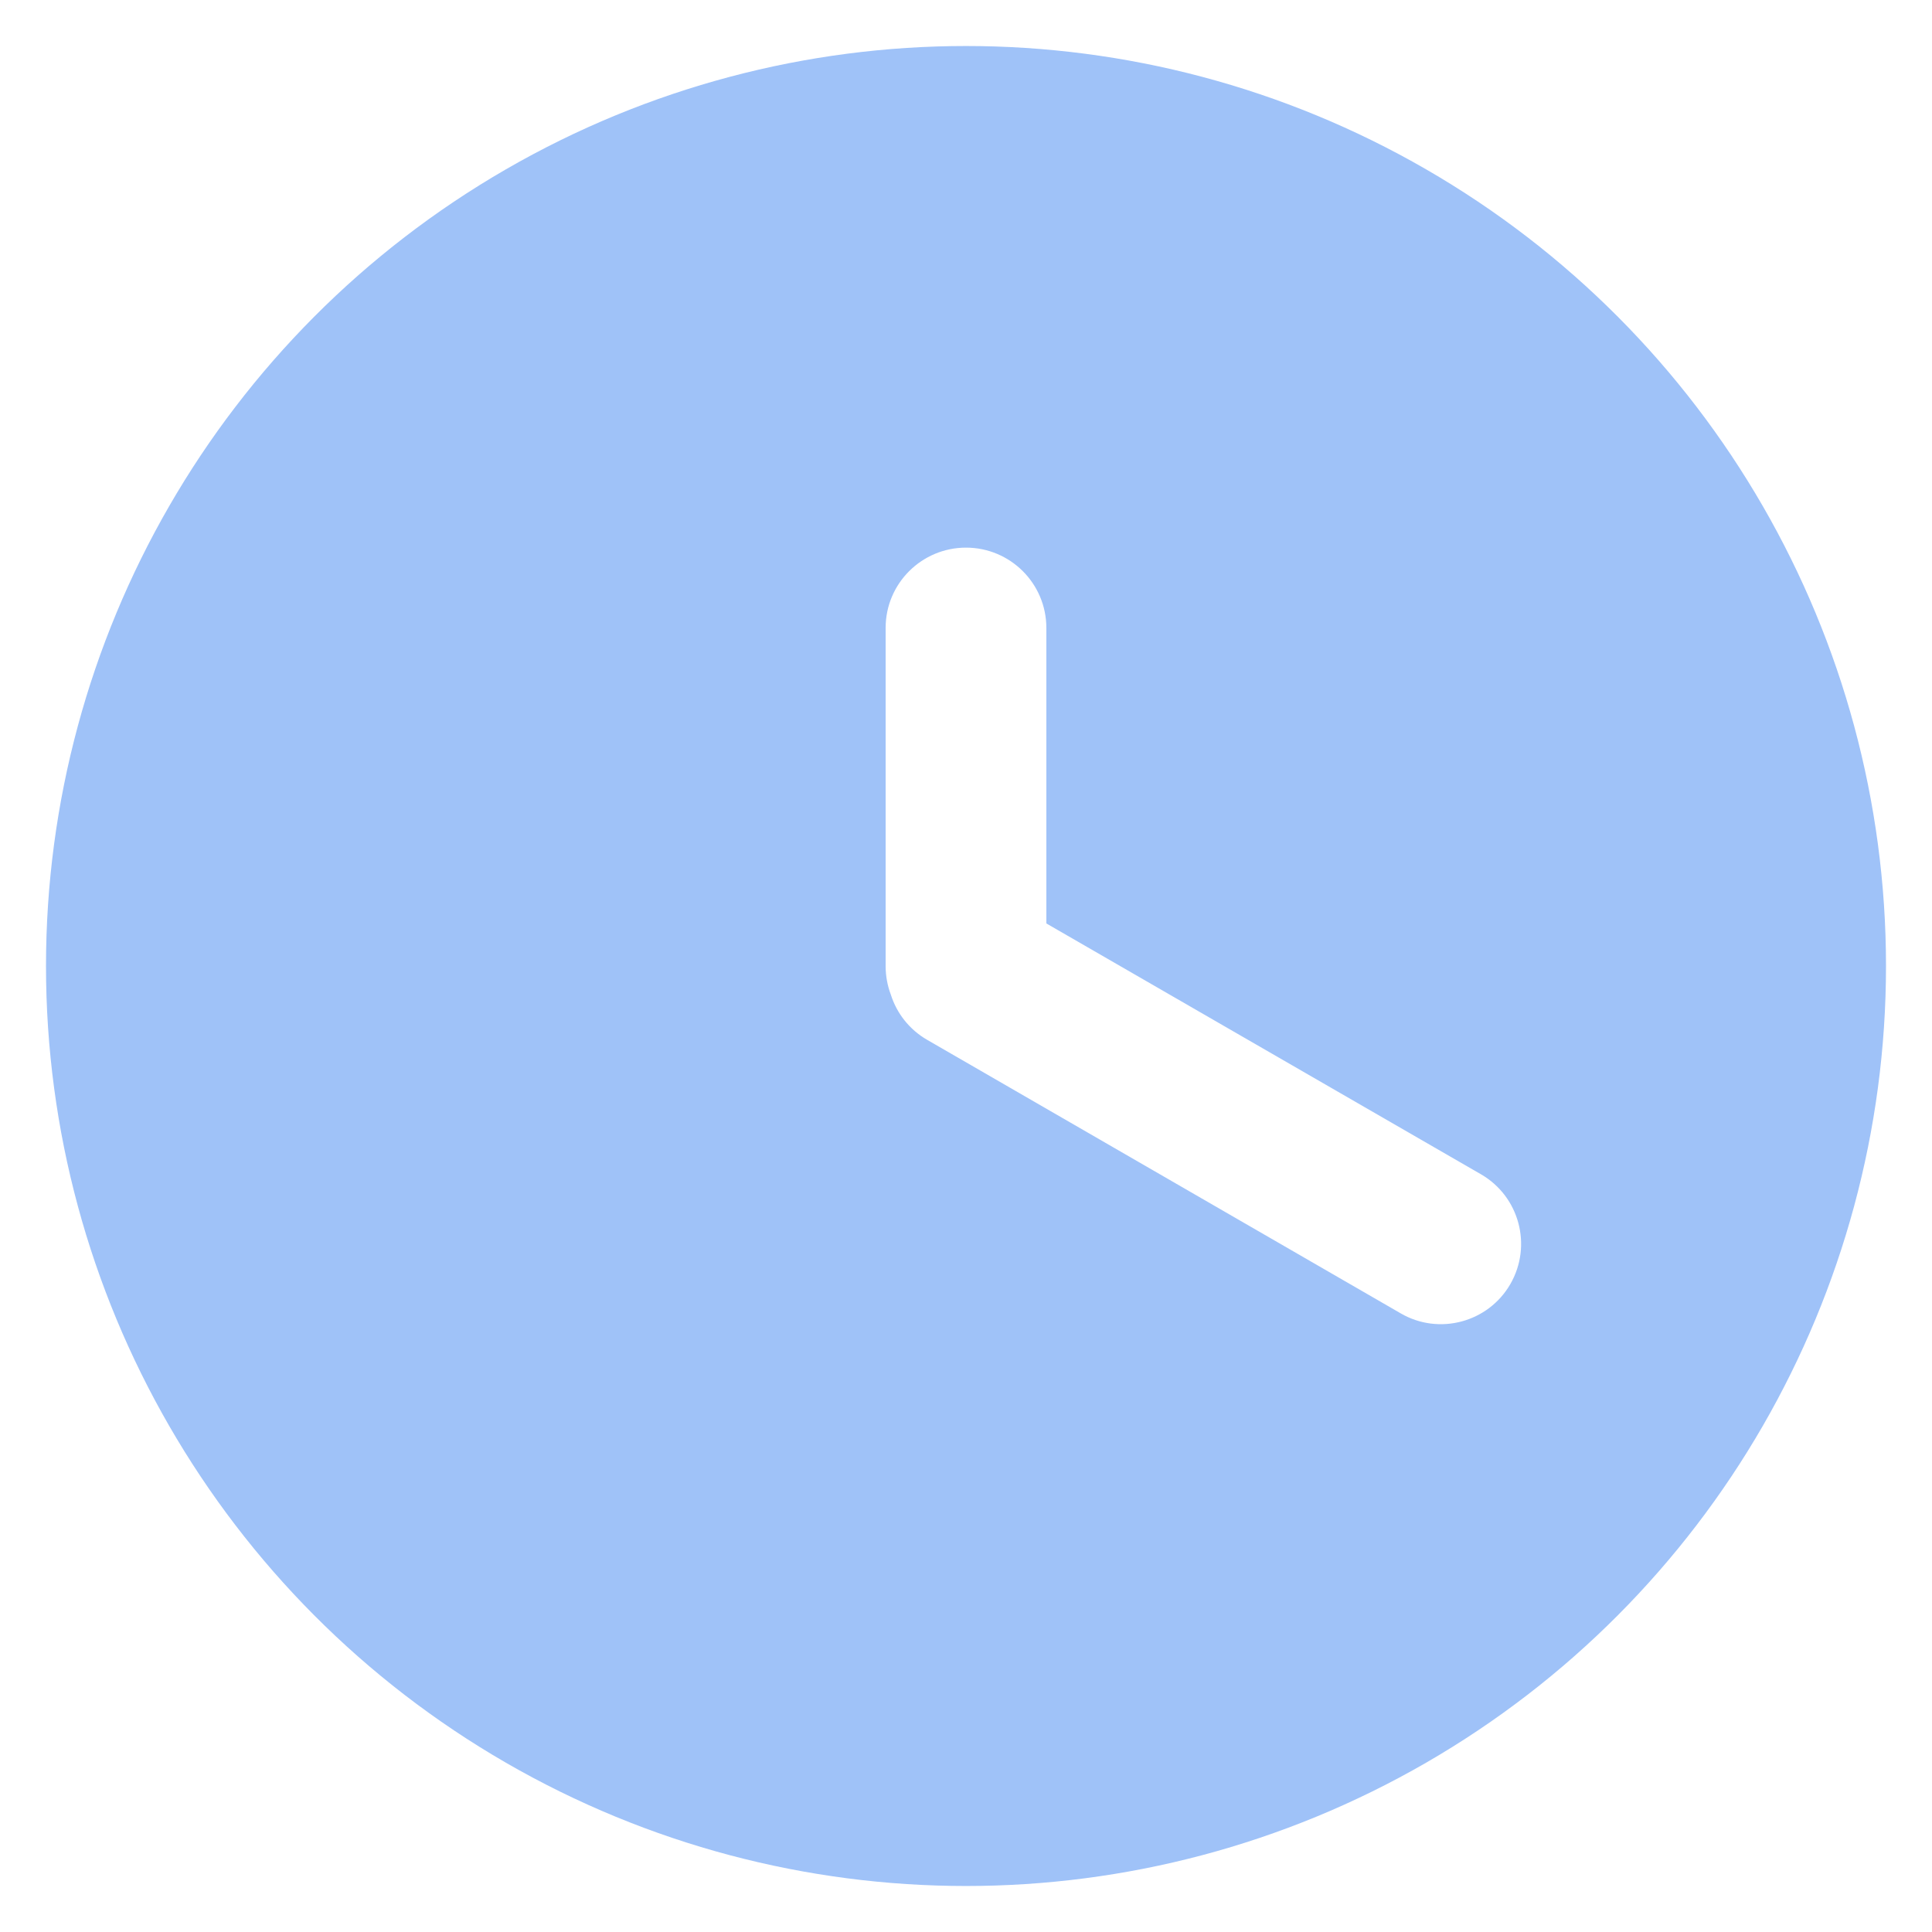 <?xml version="1.0" encoding="UTF-8"?>
<svg width="42px" height="42px" viewBox="0 0 42 42" version="1.1" xmlns="http://www.w3.org/2000/svg" xmlns:xlink="http://www.w3.org/1999/xlink">
    <!-- Generator: Sketch 41 (35326) - http://www.bohemiancoding.com/sketch -->
    <title>时间</title>
    <desc>Created with Sketch.</desc>
    <defs></defs>
    <g id="Page-1" stroke="none" stroke-width="1" fill="none" fill-rule="evenodd">
        <g id="时间">
            <rect id="Rectangle-5" x="0" y="0" width="42" height="42"></rect>
            <path d="M22.747,20.075 L22.747,13.652 C22.747,12.685 21.963,11.905 21,11.905 C20.037,11.905 19.253,12.685 19.253,13.648 L19.253,21.004 C19.253,21.221 19.293,21.428 19.365,21.62 C19.491,22.021 19.763,22.379 20.157,22.606 L30.453,28.553 C31.283,29.034 32.353,28.749 32.834,27.914 L32.834,27.914 C33.315,27.079 33.03,26.01 32.195,25.528 L22.747,20.075 Z M1,21 C1,28.145 4.812,34.748 11,38.321 C17.188,41.893 24.812,41.893 31,38.321 C37.188,34.748 41,28.145 41,21 C41,13.855 37.188,7.252 31,3.68 C24.812,0.107 17.188,0.107 11,3.68 C4.812,7.252 1,13.855 1,21 L1,21 Z" id="Combined-Shape" fill="#9FC2F8"></path>
        </g>
    </g>
</svg>